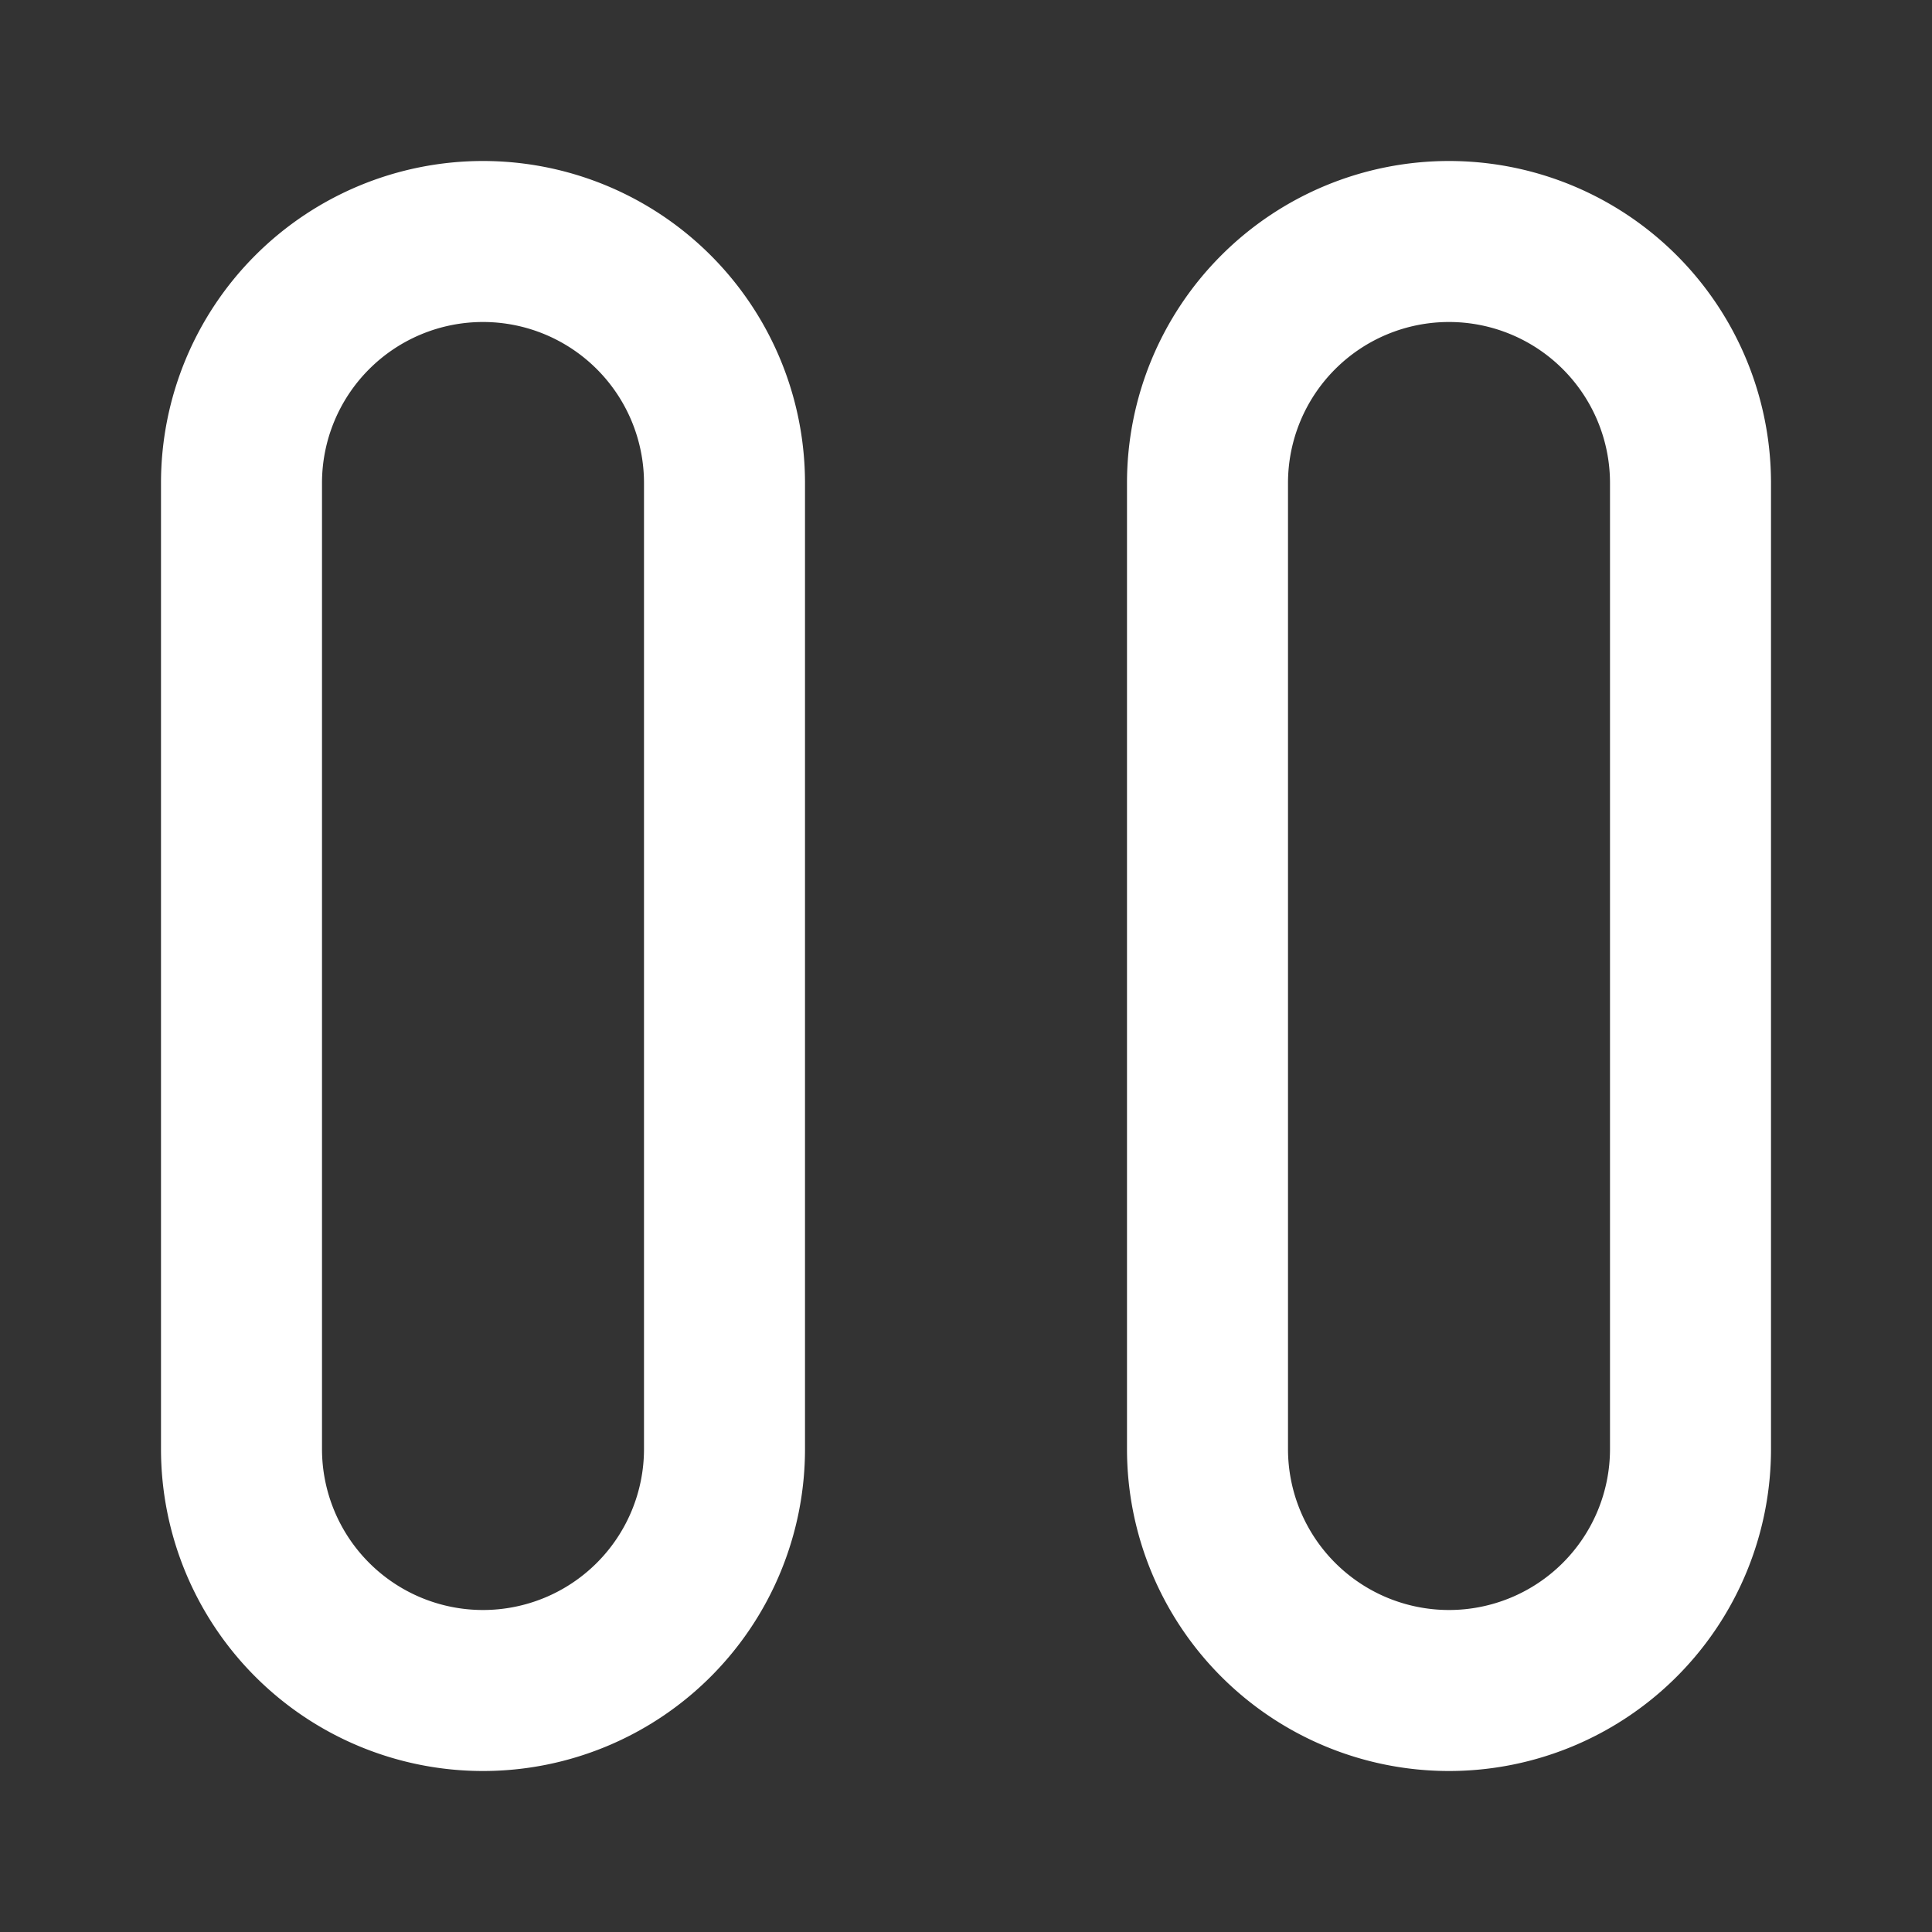 <svg fill="#ffffff" xmlns="http://www.w3.org/2000/svg" viewBox="0 0 48 48" x="0px" y="0px"><rect x="0" y="0" width="48" height="48" fill="#333333" stroke="none"/><path d="M12,4a8,8,0,0,0-8,8V36a8,8,0,0,0,16,0V12A8,8,0,0,0,12,4Zm4,32a4,4,0,0,1-8,0V12a4,4,0,0,1,8,0Z"></path><path d="M36,4a8,8,0,0,0-8,8V36a8,8,0,0,0,16,0V12A8,8,0,0,0,36,4Zm4,32a4,4,0,0,1-8,0V12a4,4,0,0,1,8,0Z"></path></svg>